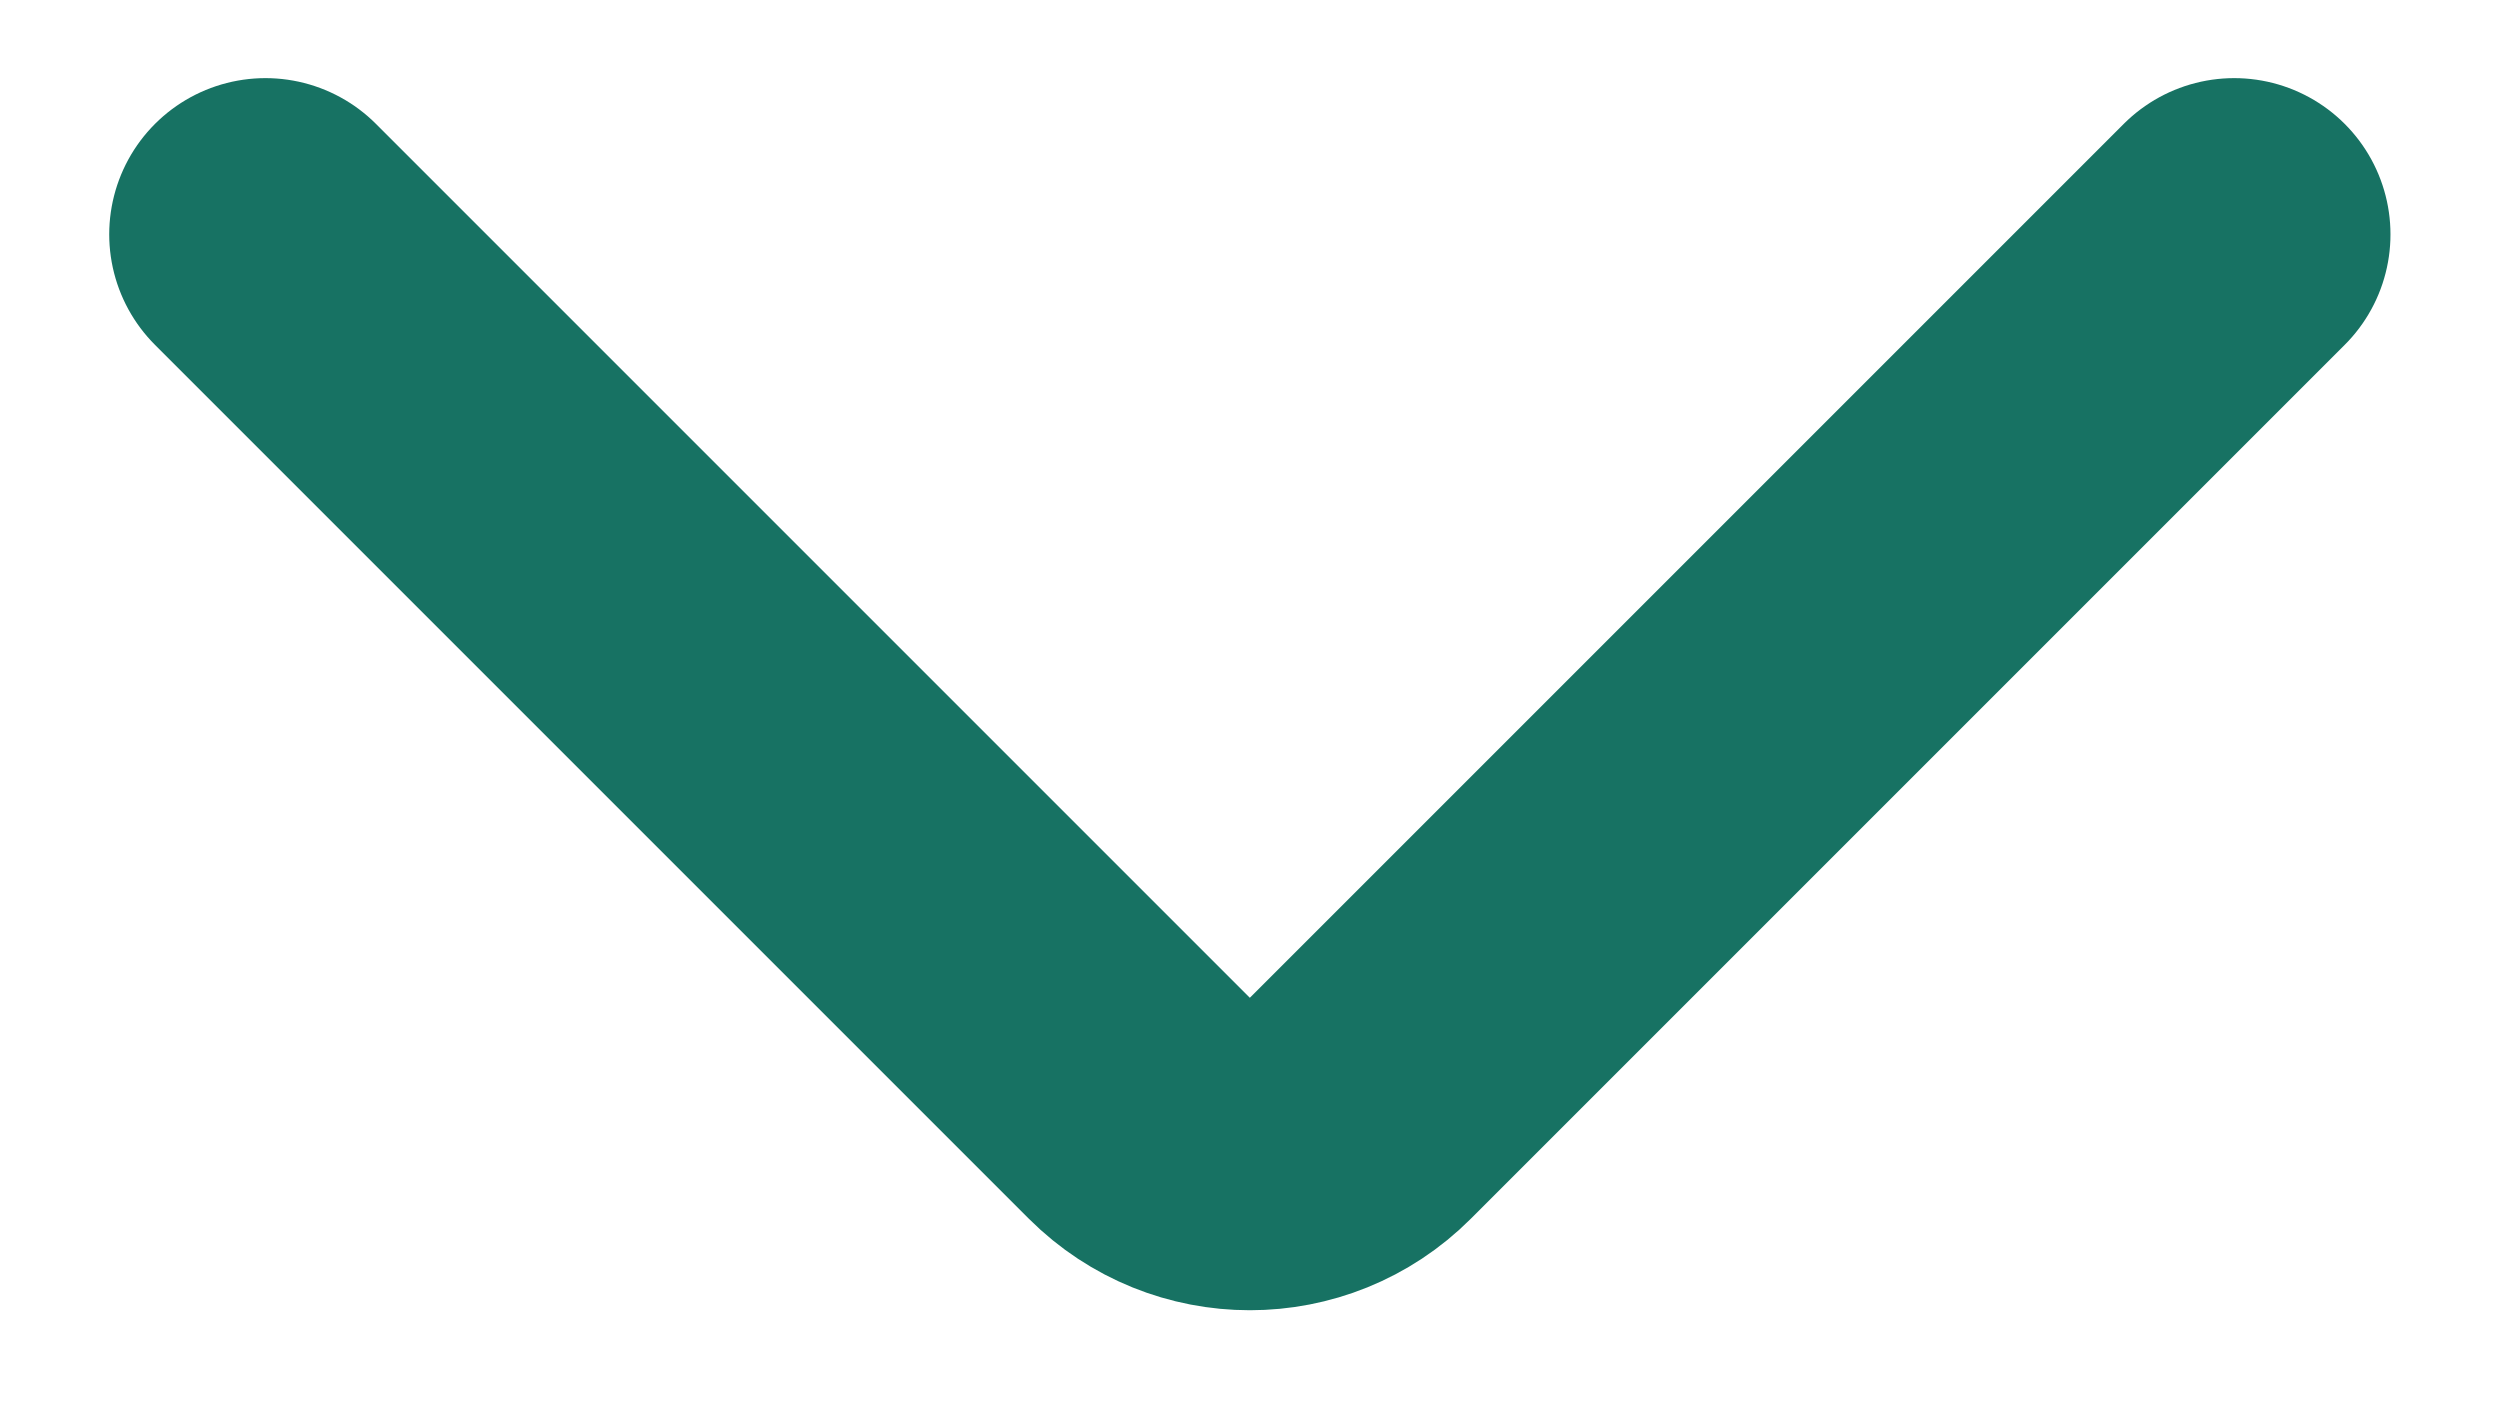 <svg width="16" height="9" viewBox="0 0 16 9" fill="none" xmlns="http://www.w3.org/2000/svg">
<path d="M1.699 1.5L7.292 7.093C7.683 7.483 8.316 7.483 8.706 7.093L14.299 1.5" stroke="#177263" stroke-width="2" stroke-linecap="round"/>
</svg>
